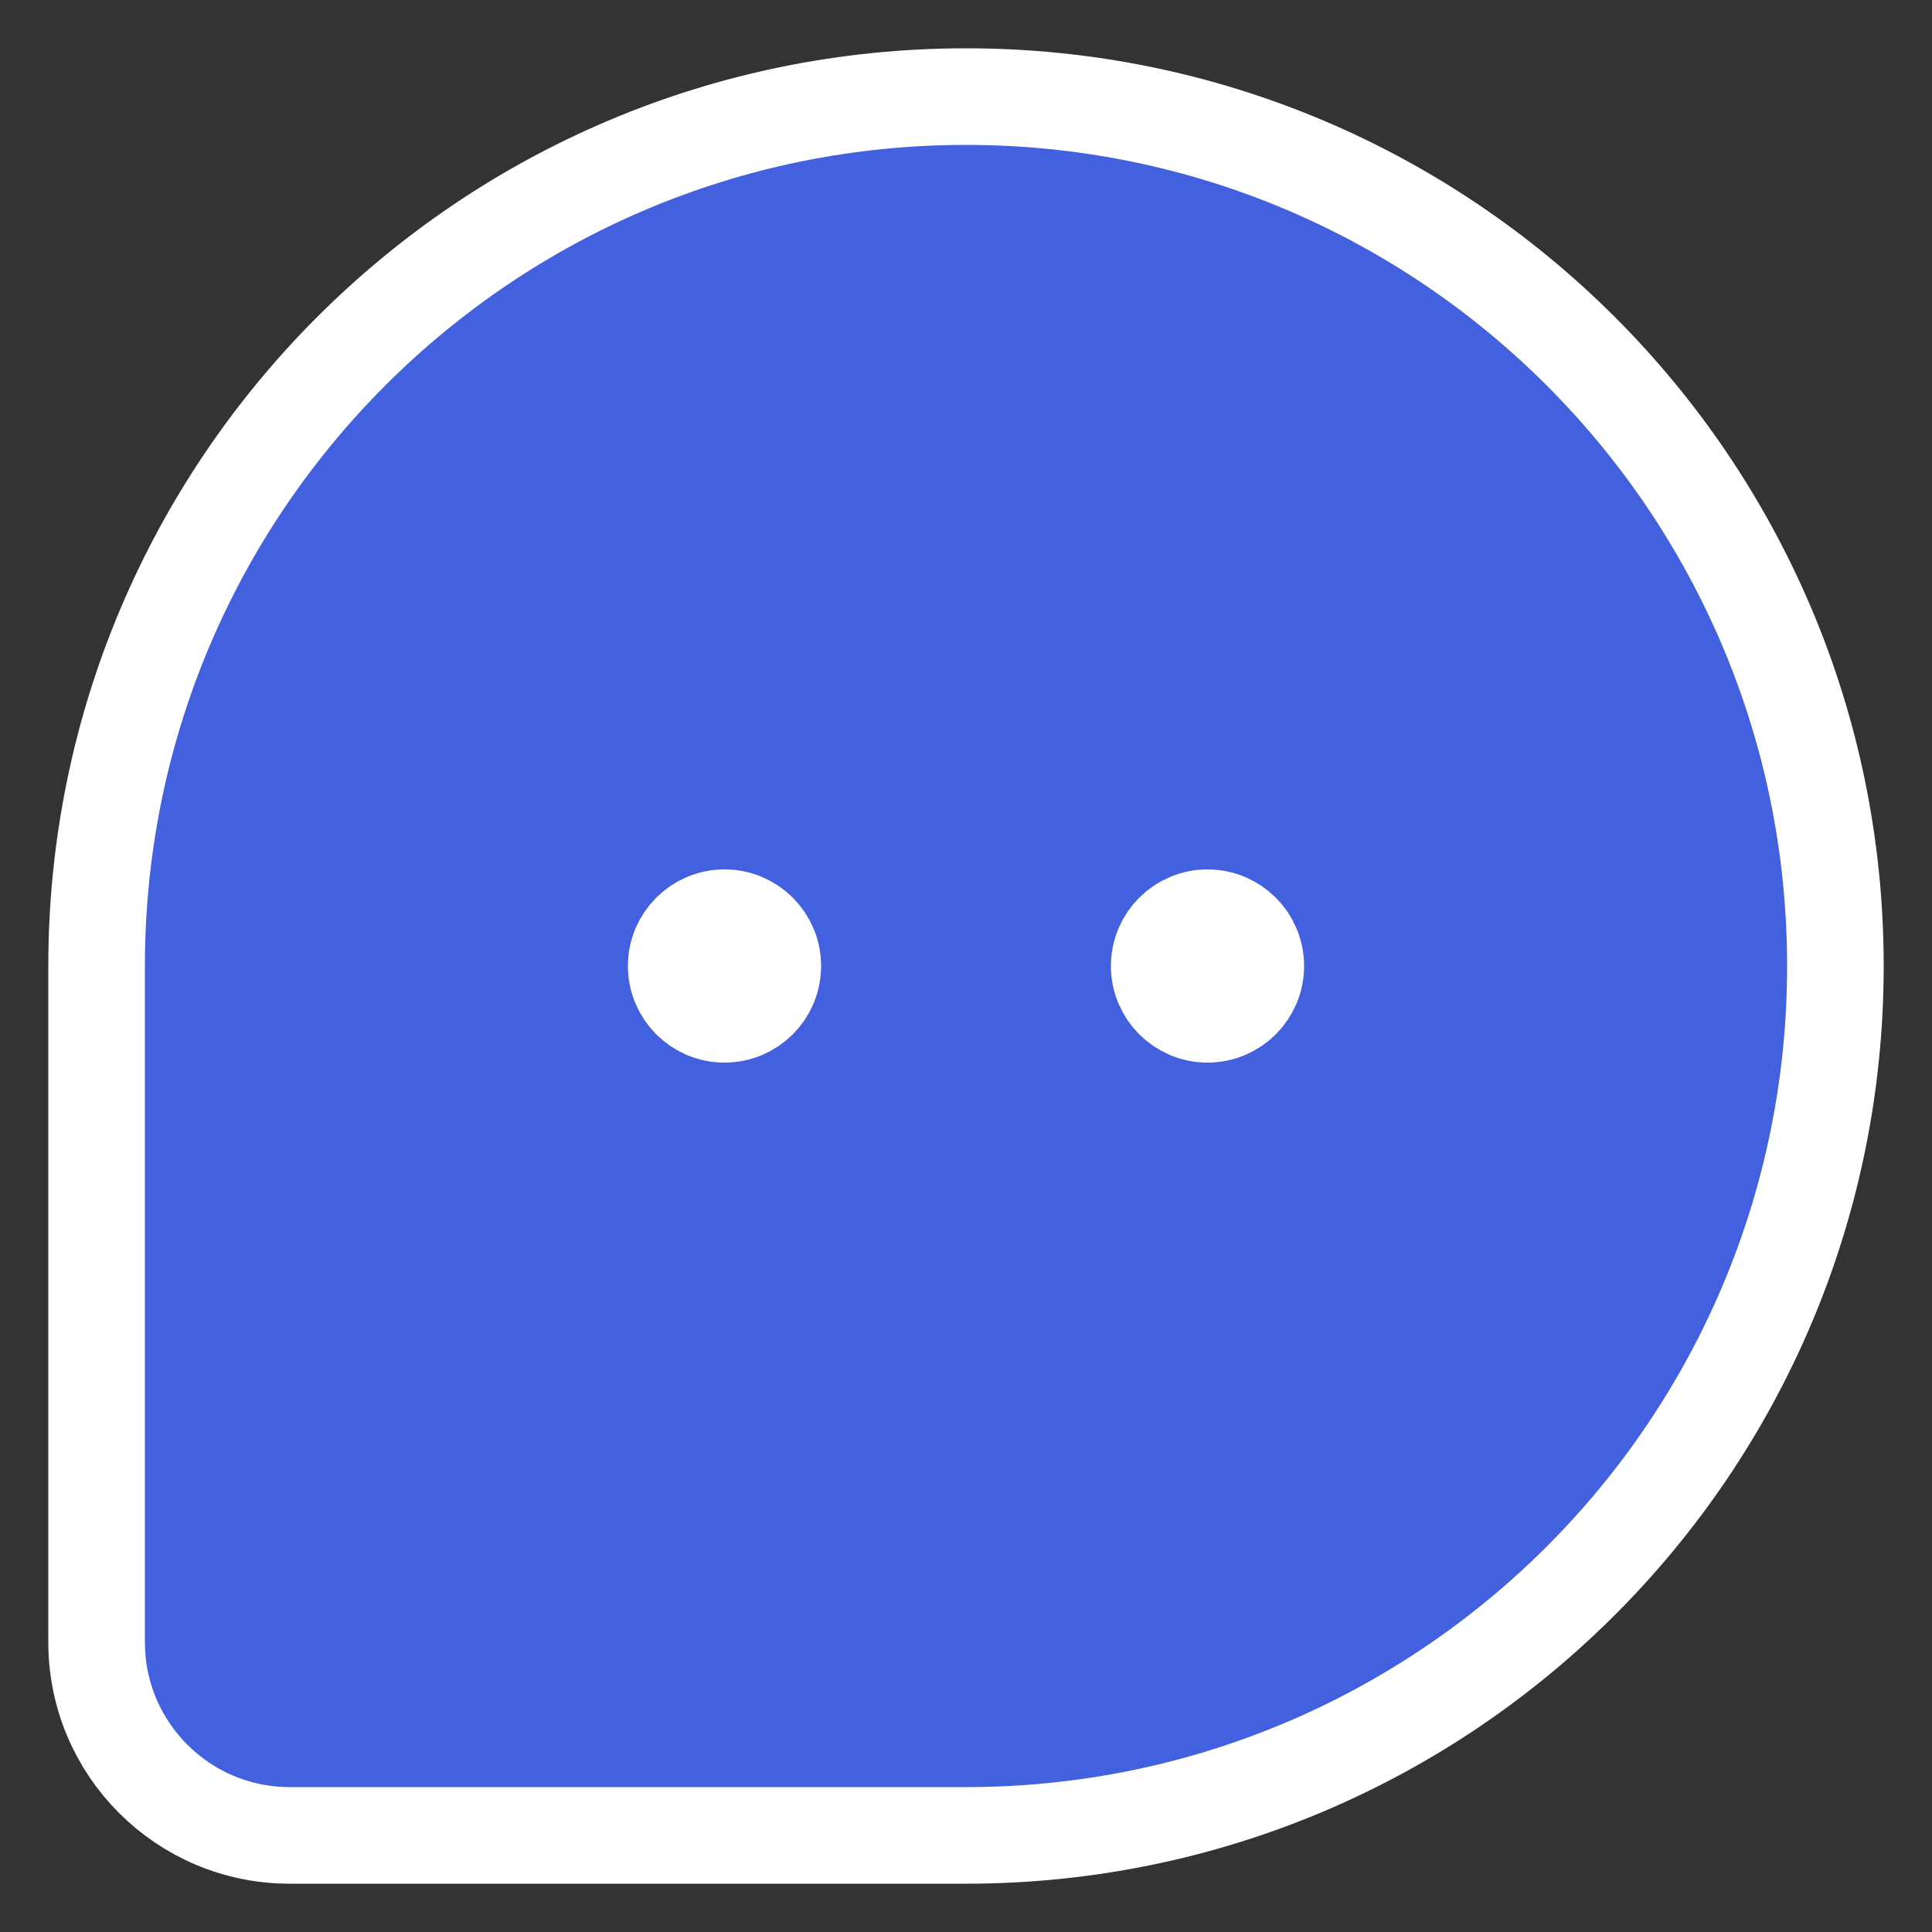 <svg width="20" height="20" viewBox="0 0 20 20" fill="none" xmlns="http://www.w3.org/2000/svg">
<rect x="0" y="0" width="20" height="20" fill="#333333" stroke="none"/>
<path d="M10 1C5.029 1 1 5.029 1 10V14V17C1 18.105 1.895 19 3 19H6H10C14.971 19 19 14.971 19 10C19 5.029 14.971 1 10 1ZM8 10C8 10.276 7.776 10.5 7.5 10.5C7.224 10.5 7 10.276 7 10C7 9.724 7.224 9.5 7.5 9.5C7.776 9.5 8 9.724 8 10ZM13 10C13 10.276 12.776 10.5 12.5 10.5C12.224 10.5 12 10.276 12 10C12 9.724 12.224 9.5 12.5 9.5C12.776 9.5 13 9.724 13 10Z" fill="#4360DF" stroke="white" strokeWidth="2"/>
</svg>
